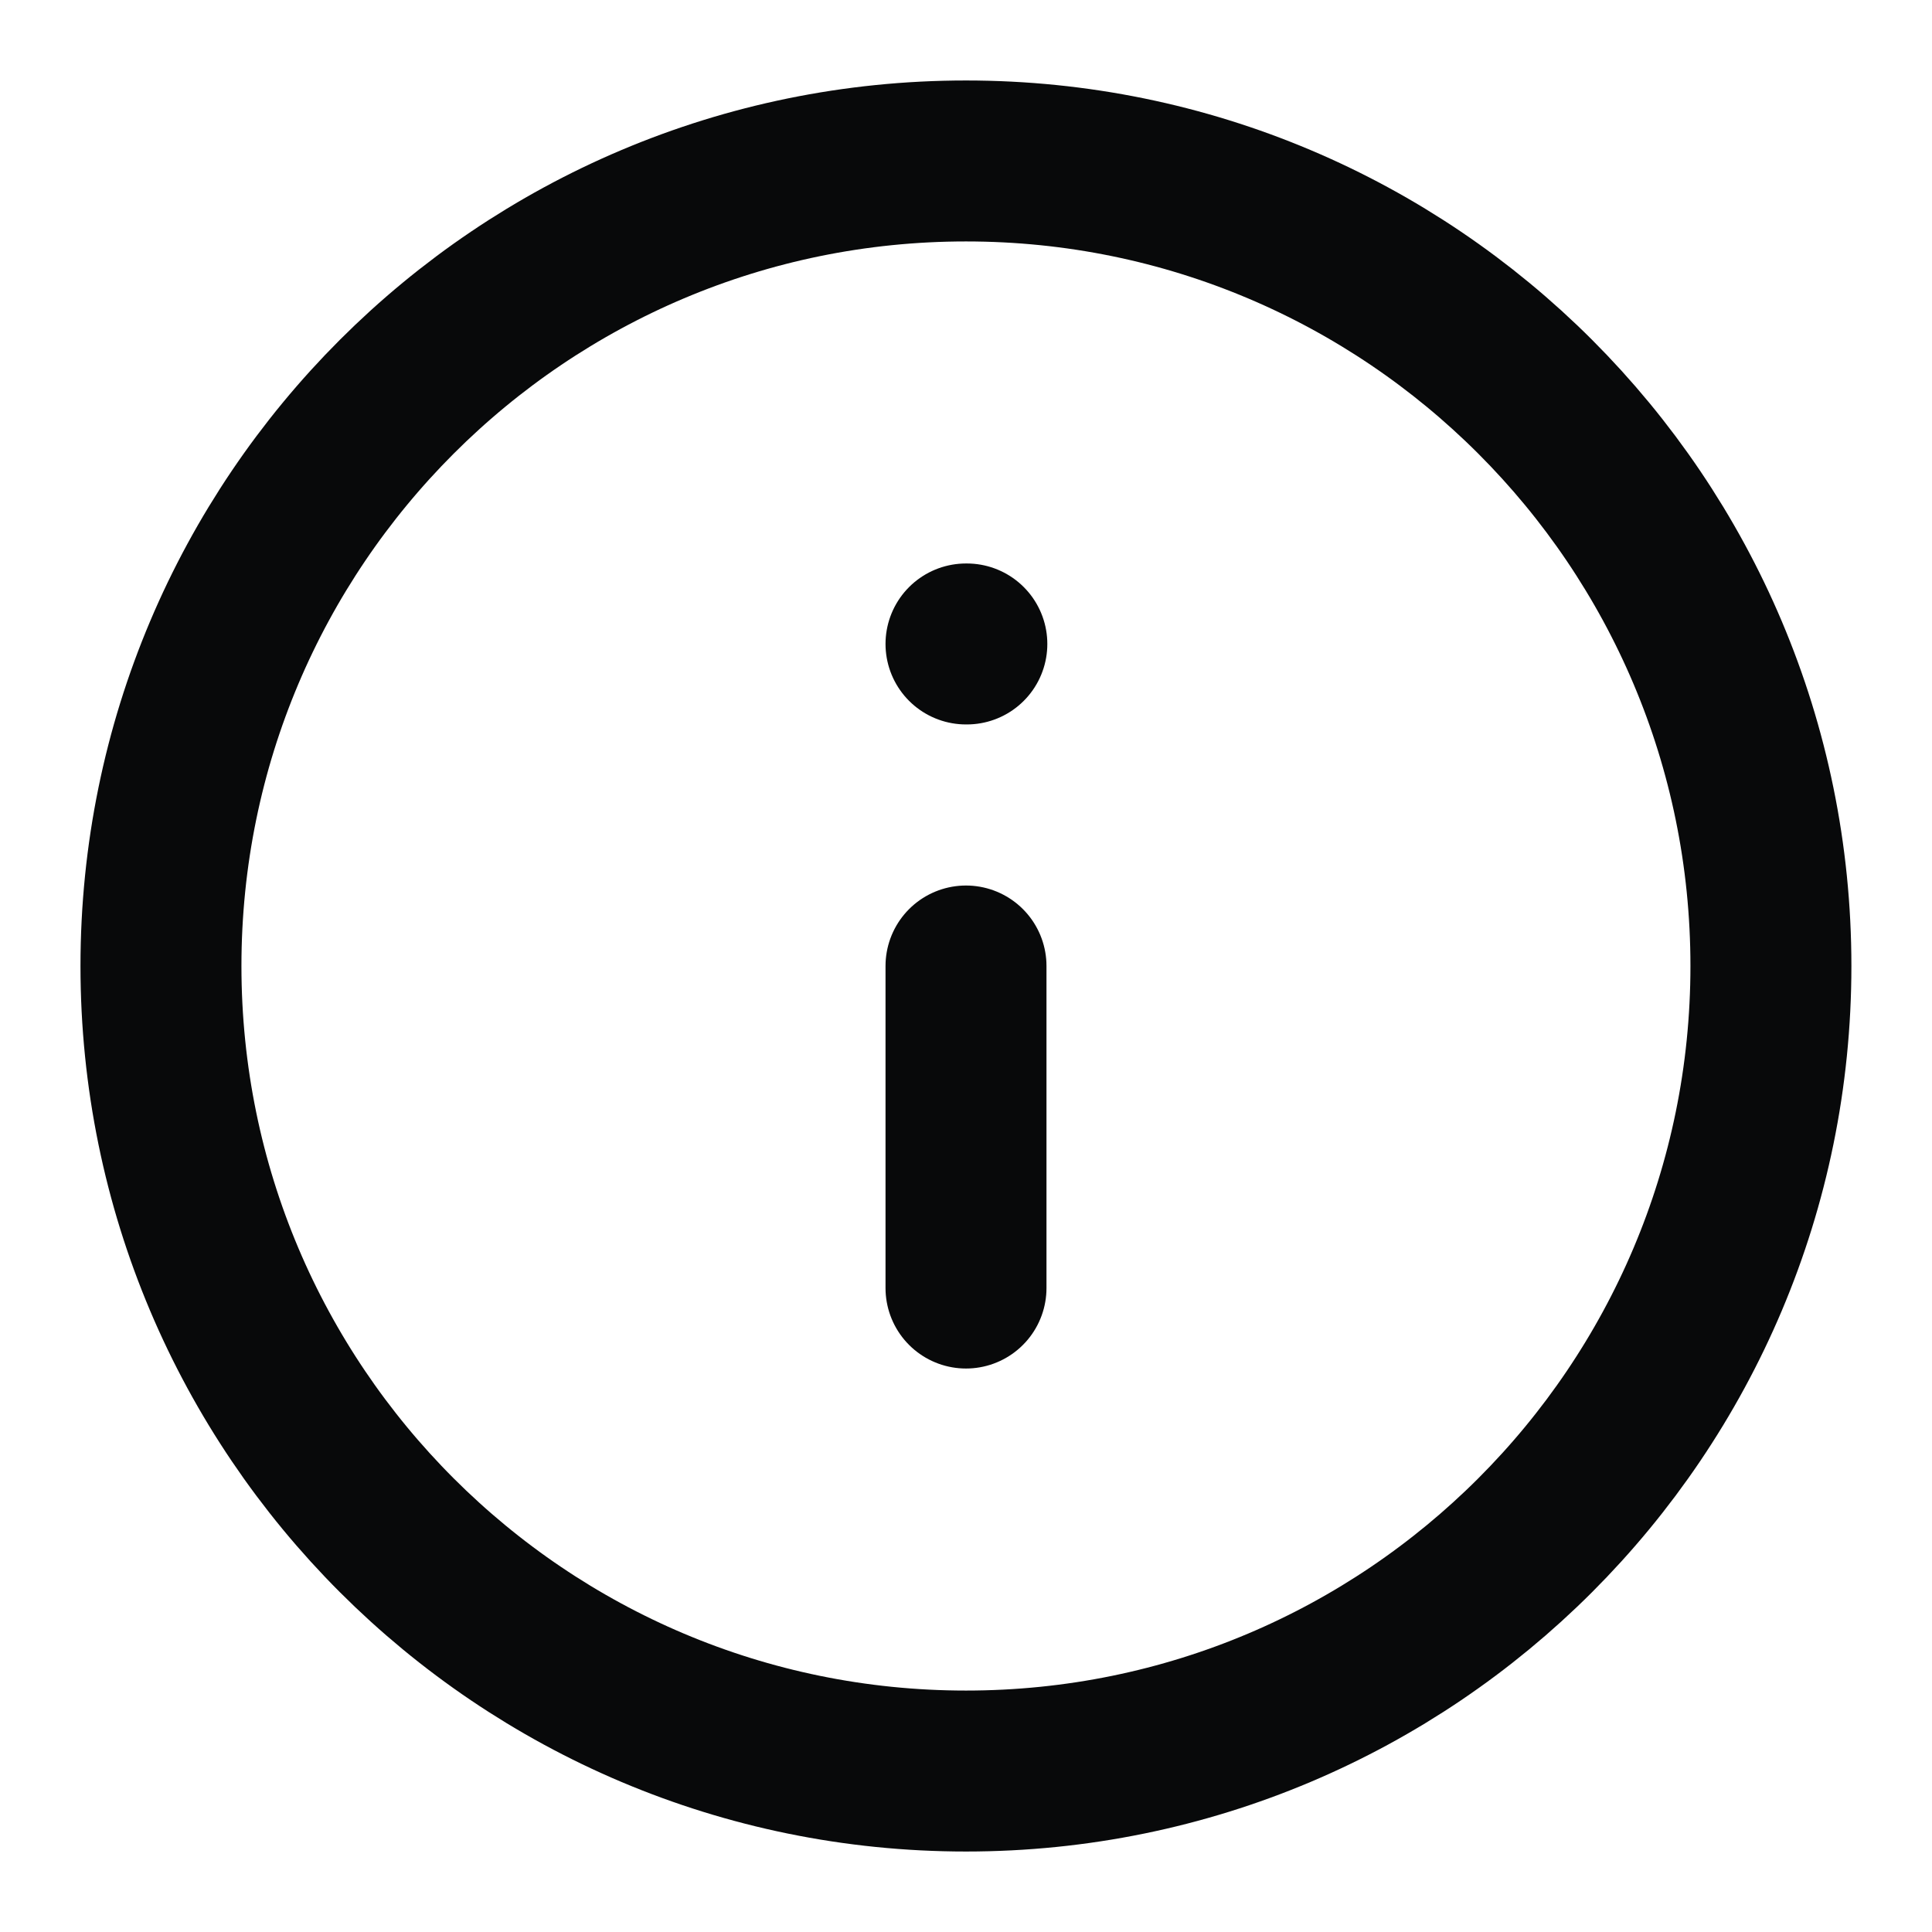 <svg width="16" height="16" viewBox="0 0 16 16" fill="none" xmlns="http://www.w3.org/2000/svg">
<g clip-path="url(#clip0_571_800)">
<path d="M8 14.667C11.682 14.667 14.666 11.682 14.666 8C14.666 4.318 11.682 1.333 8 1.333C4.318 1.333 1.333 4.318 1.333 8C1.333 11.682 4.318 14.667 8 14.667Z" stroke="#08090A" stroke-width="1.333" stroke-linecap="round" stroke-linejoin="round"/>
<path d="M8 10.667V8" stroke="#08090A" stroke-width="1.333" stroke-linecap="round" stroke-linejoin="round"/>
<path d="M8 5.333H8.007" stroke="#08090A" stroke-width="1.333" stroke-linecap="round" stroke-linejoin="round"/>
</g>
<defs>
<clipPath id="clip0_571_800">
<rect width="16" height="16" fill="white"/>
</clipPath>
</defs>
</svg>
